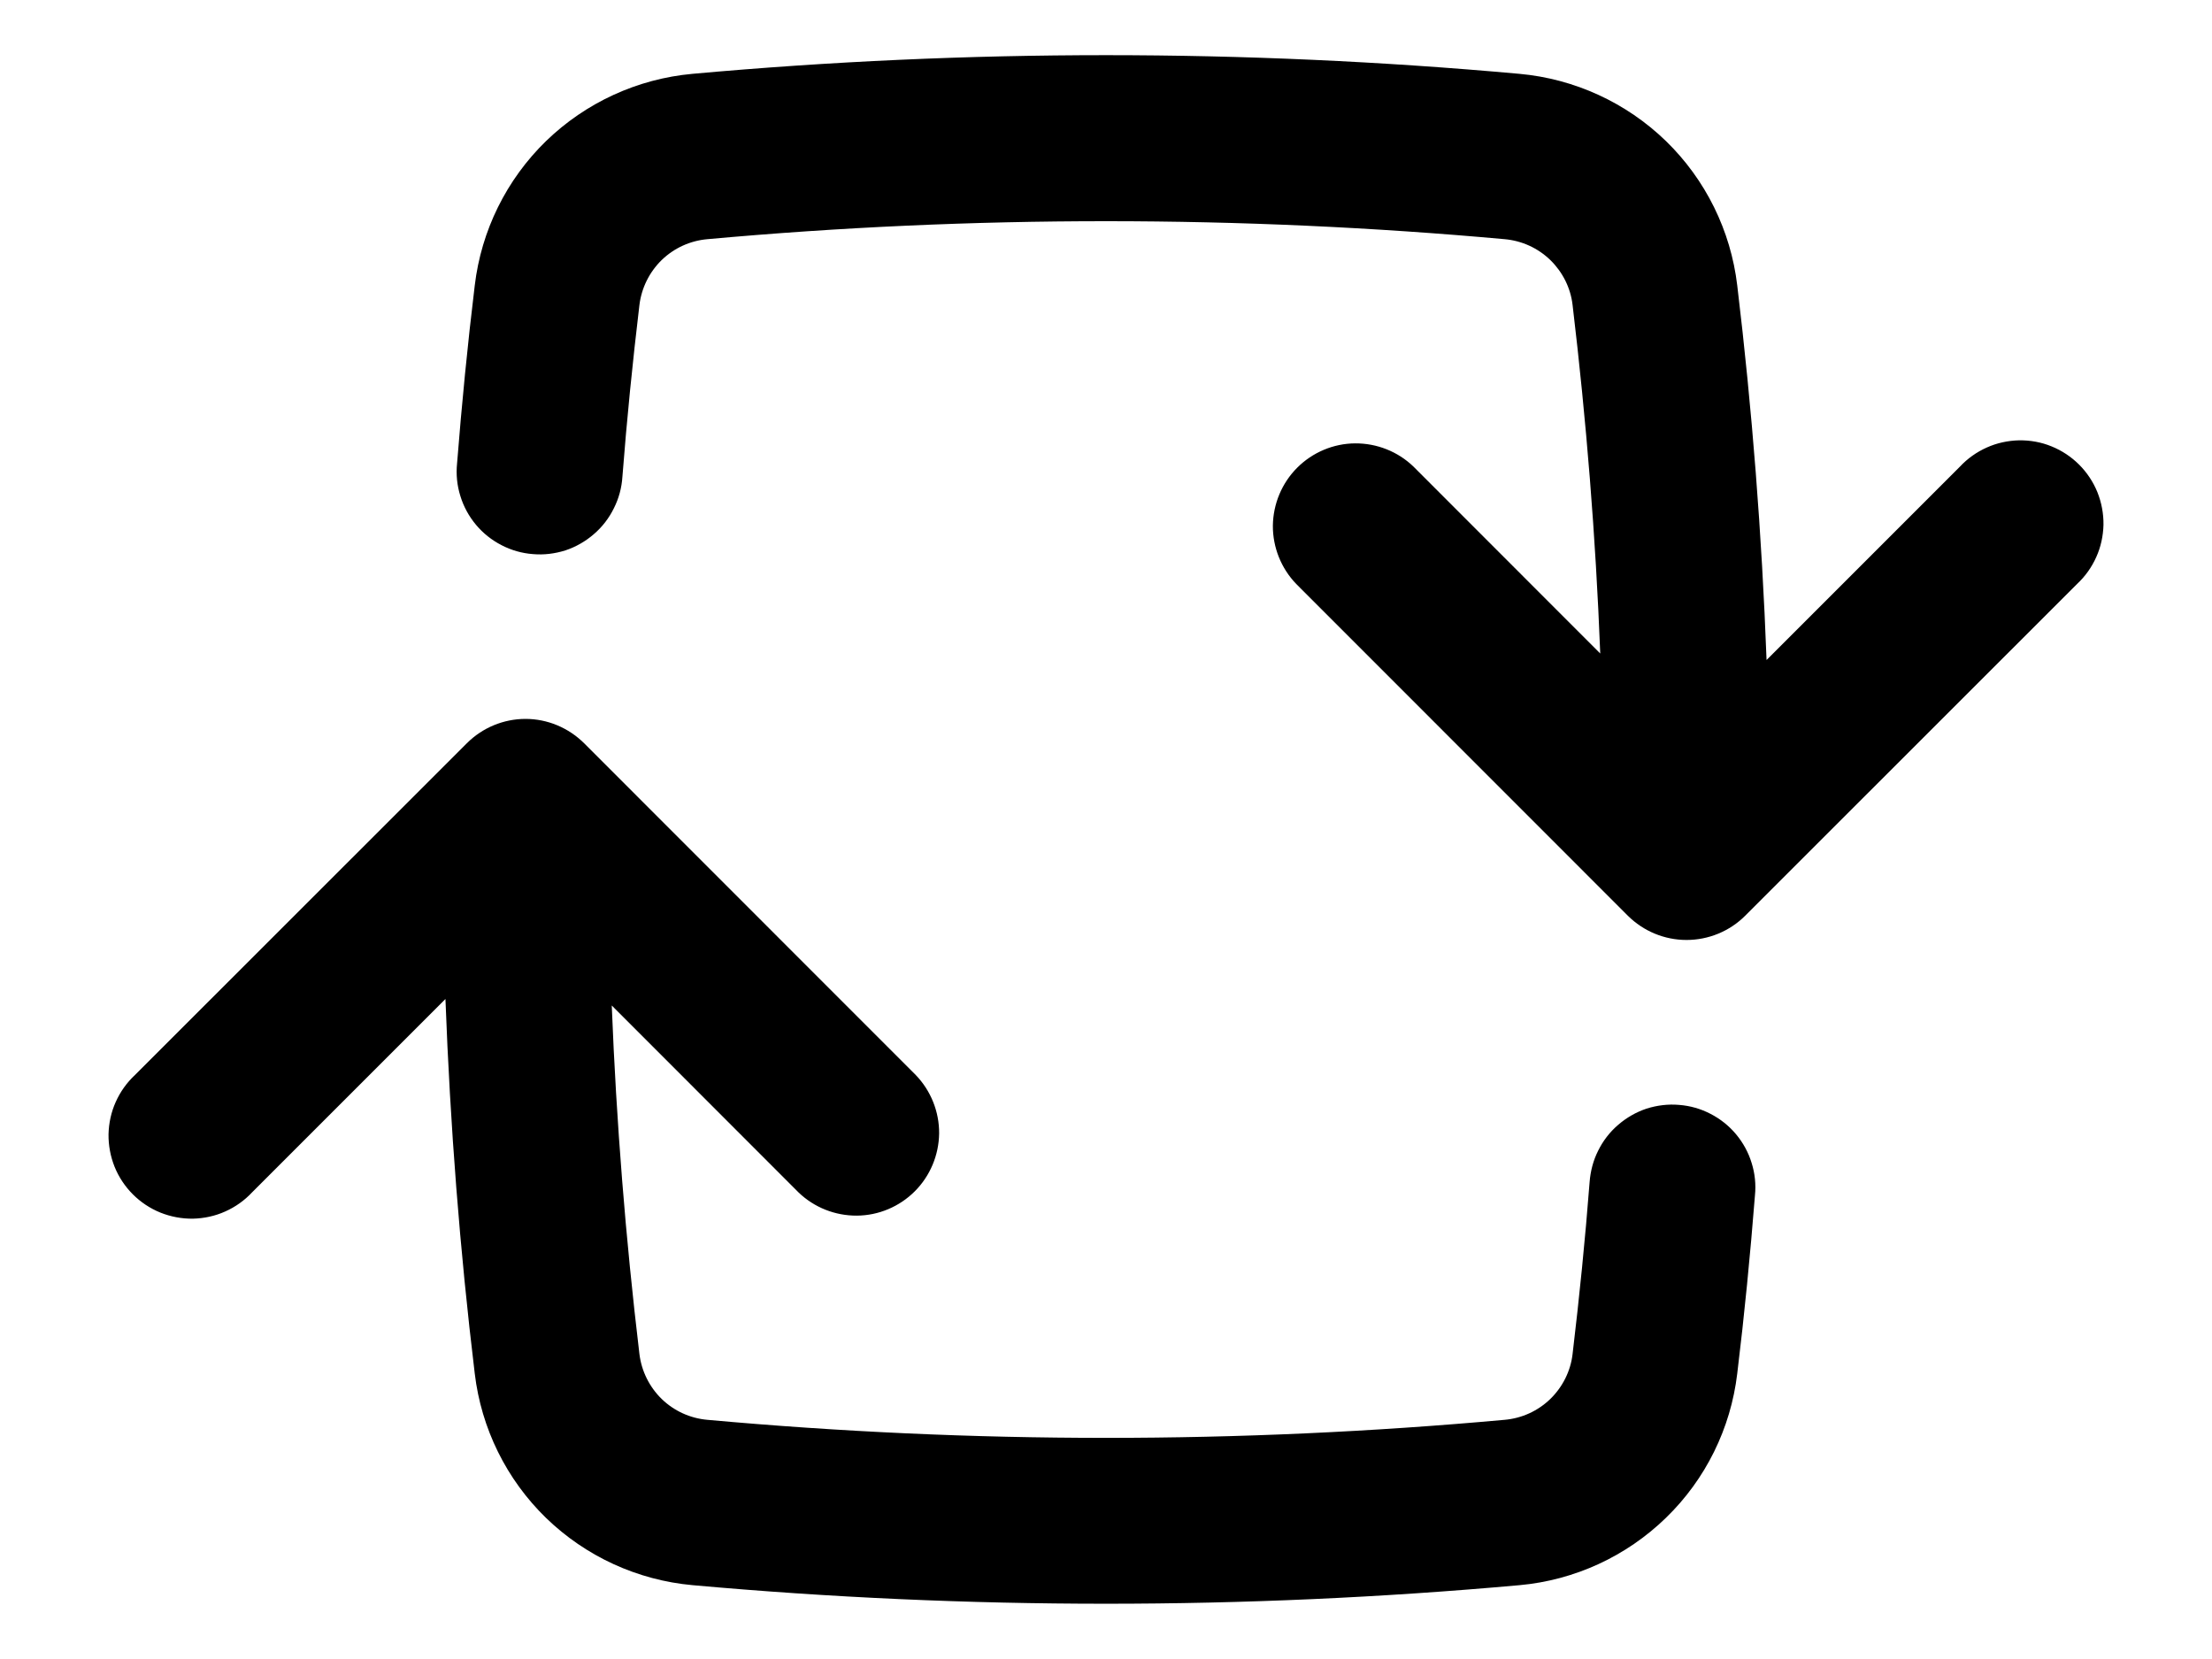 <svg width="16" height="12" viewBox="0 0 16 12" fill="none" xmlns="http://www.w3.org/2000/svg">
<path fill-rule="evenodd" clip-rule="evenodd" d="M8 1.6C8.972 1.6 9.934 1.644 10.883 1.73C11.008 1.741 11.124 1.794 11.214 1.881C11.303 1.968 11.361 2.083 11.375 2.207C11.474 3.038 11.542 3.878 11.575 4.727L10.224 3.375C10.111 3.266 9.959 3.206 9.802 3.207C9.645 3.208 9.494 3.272 9.383 3.383C9.272 3.494 9.209 3.645 9.207 3.802C9.206 3.959 9.267 4.111 9.376 4.224L11.775 6.624C11.888 6.736 12.04 6.799 12.199 6.799C12.358 6.799 12.511 6.736 12.623 6.624L15.024 4.224C15.083 4.169 15.13 4.103 15.163 4.029C15.196 3.956 15.213 3.876 15.215 3.796C15.216 3.715 15.201 3.635 15.171 3.56C15.141 3.486 15.096 3.418 15.039 3.361C14.982 3.304 14.914 3.259 14.84 3.229C14.765 3.198 14.685 3.184 14.604 3.185C14.524 3.187 14.444 3.204 14.371 3.237C14.297 3.27 14.231 3.317 14.176 3.376L12.778 4.774C12.744 3.868 12.674 2.964 12.566 2.065C12.519 1.668 12.337 1.299 12.05 1.02C11.763 0.742 11.389 0.57 10.99 0.534C9.001 0.354 6.999 0.354 5.009 0.534C4.611 0.57 4.237 0.742 3.95 1.02C3.663 1.299 3.481 1.668 3.434 2.065C3.382 2.493 3.34 2.923 3.306 3.353C3.298 3.432 3.306 3.512 3.33 3.588C3.353 3.664 3.392 3.735 3.443 3.796C3.494 3.857 3.557 3.907 3.627 3.943C3.698 3.98 3.775 4.002 3.855 4.008C3.934 4.015 4.014 4.005 4.09 3.981C4.165 3.956 4.235 3.916 4.295 3.864C4.356 3.812 4.405 3.748 4.44 3.677C4.476 3.606 4.497 3.528 4.502 3.449C4.534 3.033 4.576 2.618 4.625 2.207C4.64 2.083 4.697 1.968 4.786 1.881C4.876 1.794 4.992 1.741 5.117 1.73C6.075 1.643 7.037 1.6 8 1.6ZM4.225 5.376C4.112 5.264 3.96 5.2 3.801 5.2C3.642 5.2 3.489 5.264 3.377 5.376L0.976 7.776C0.917 7.831 0.87 7.897 0.837 7.971C0.804 8.044 0.787 8.124 0.785 8.204C0.784 8.285 0.799 8.365 0.829 8.44C0.859 8.514 0.904 8.582 0.961 8.639C1.018 8.696 1.086 8.741 1.16 8.771C1.235 8.801 1.315 8.816 1.396 8.815C1.476 8.813 1.556 8.796 1.629 8.763C1.703 8.73 1.769 8.683 1.824 8.624L3.222 7.226C3.256 8.139 3.326 9.042 3.434 9.935C3.481 10.332 3.663 10.701 3.95 10.98C4.237 11.258 4.611 11.43 5.01 11.466C6.999 11.645 9.001 11.645 10.991 11.466C11.389 11.43 11.763 11.258 12.05 10.979C12.337 10.701 12.519 10.332 12.566 9.935C12.618 9.508 12.66 9.078 12.694 8.647C12.702 8.568 12.694 8.488 12.67 8.412C12.647 8.336 12.608 8.265 12.557 8.204C12.506 8.143 12.443 8.093 12.373 8.057C12.302 8.02 12.225 7.998 12.145 7.992C12.066 7.985 11.986 7.995 11.91 8.019C11.835 8.044 11.765 8.084 11.705 8.136C11.644 8.188 11.595 8.252 11.56 8.323C11.524 8.394 11.504 8.472 11.498 8.551C11.466 8.967 11.424 9.381 11.375 9.793C11.361 9.917 11.303 10.032 11.214 10.119C11.124 10.206 11.008 10.259 10.883 10.27C8.965 10.444 7.035 10.444 5.117 10.27C4.992 10.259 4.876 10.206 4.786 10.119C4.697 10.032 4.64 9.917 4.625 9.793C4.525 8.956 4.458 8.115 4.425 7.273L5.776 8.625C5.889 8.734 6.041 8.794 6.198 8.793C6.355 8.792 6.506 8.728 6.617 8.617C6.728 8.506 6.791 8.355 6.793 8.198C6.794 8.041 6.733 7.889 6.624 7.776L4.225 5.376Z" fill="black"/>
</svg>
